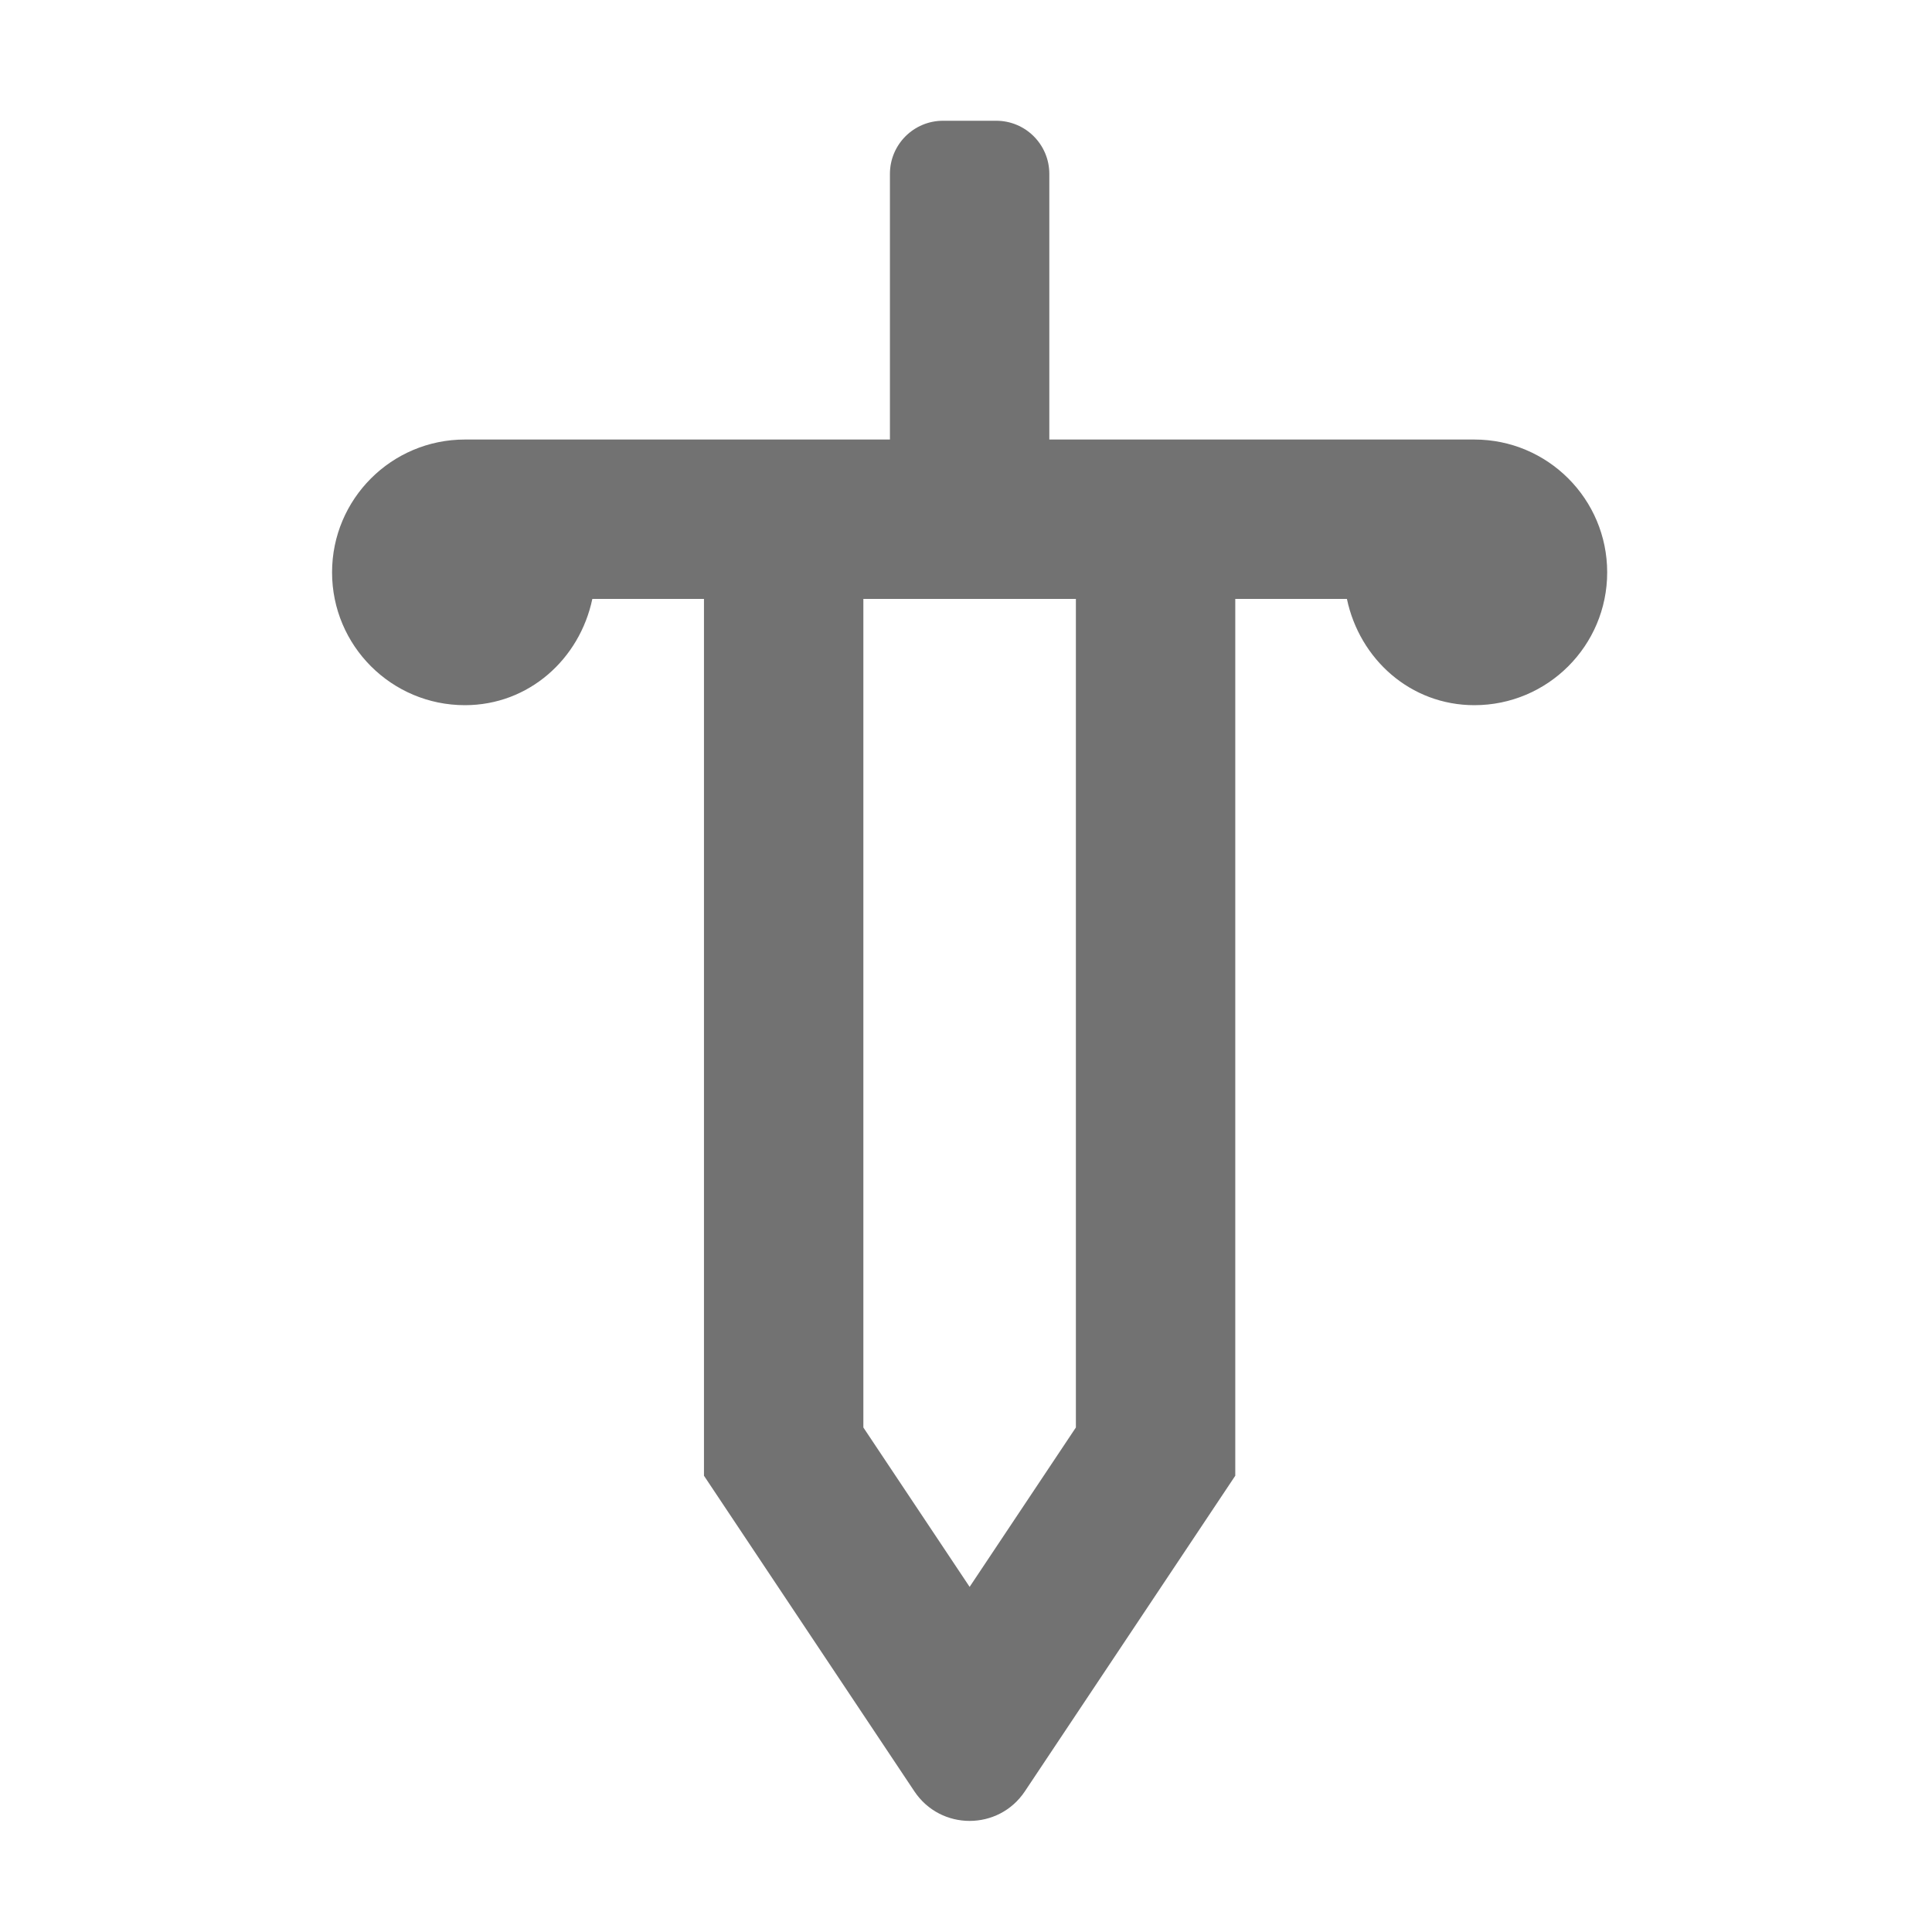 ﻿<?xml version='1.0' encoding='UTF-8'?>
<svg viewBox="-5.5 -2 32 32" xmlns="http://www.w3.org/2000/svg">
  <g transform="matrix(0.055, 0, 0, 0.055, 0, 0)">
    <path d="M344, 96L216, 96L216, 16C216, 7.16 208.84, 0 200, 0L184, 0C175.16, 0 168, 7.16 168, 16L168, 96L40, 96C17.91, 96 0, 113.91 0, 136C0, 158.09 17.91, 176 40, 176C59.25, 176 74.57, 162.12 78.38, 144L112, 144L112, 408.05L175.36, 503.09C179.32, 509.03 185.66, 512 192, 512C198.34, 512 204.68, 509.03 208.64, 503.09L272, 408.05L272, 144L305.62, 144C309.43, 162.12 324.75, 176 344, 176C366.09, 176 384, 158.09 384, 136C384, 113.91 366.09, 96 344, 96zM224, 393.52L192, 441.52L160, 393.52L160, 144L224, 144L224, 393.52z" fill="#727272" fill-opacity="1" class="Black" />
  </g>
</svg>